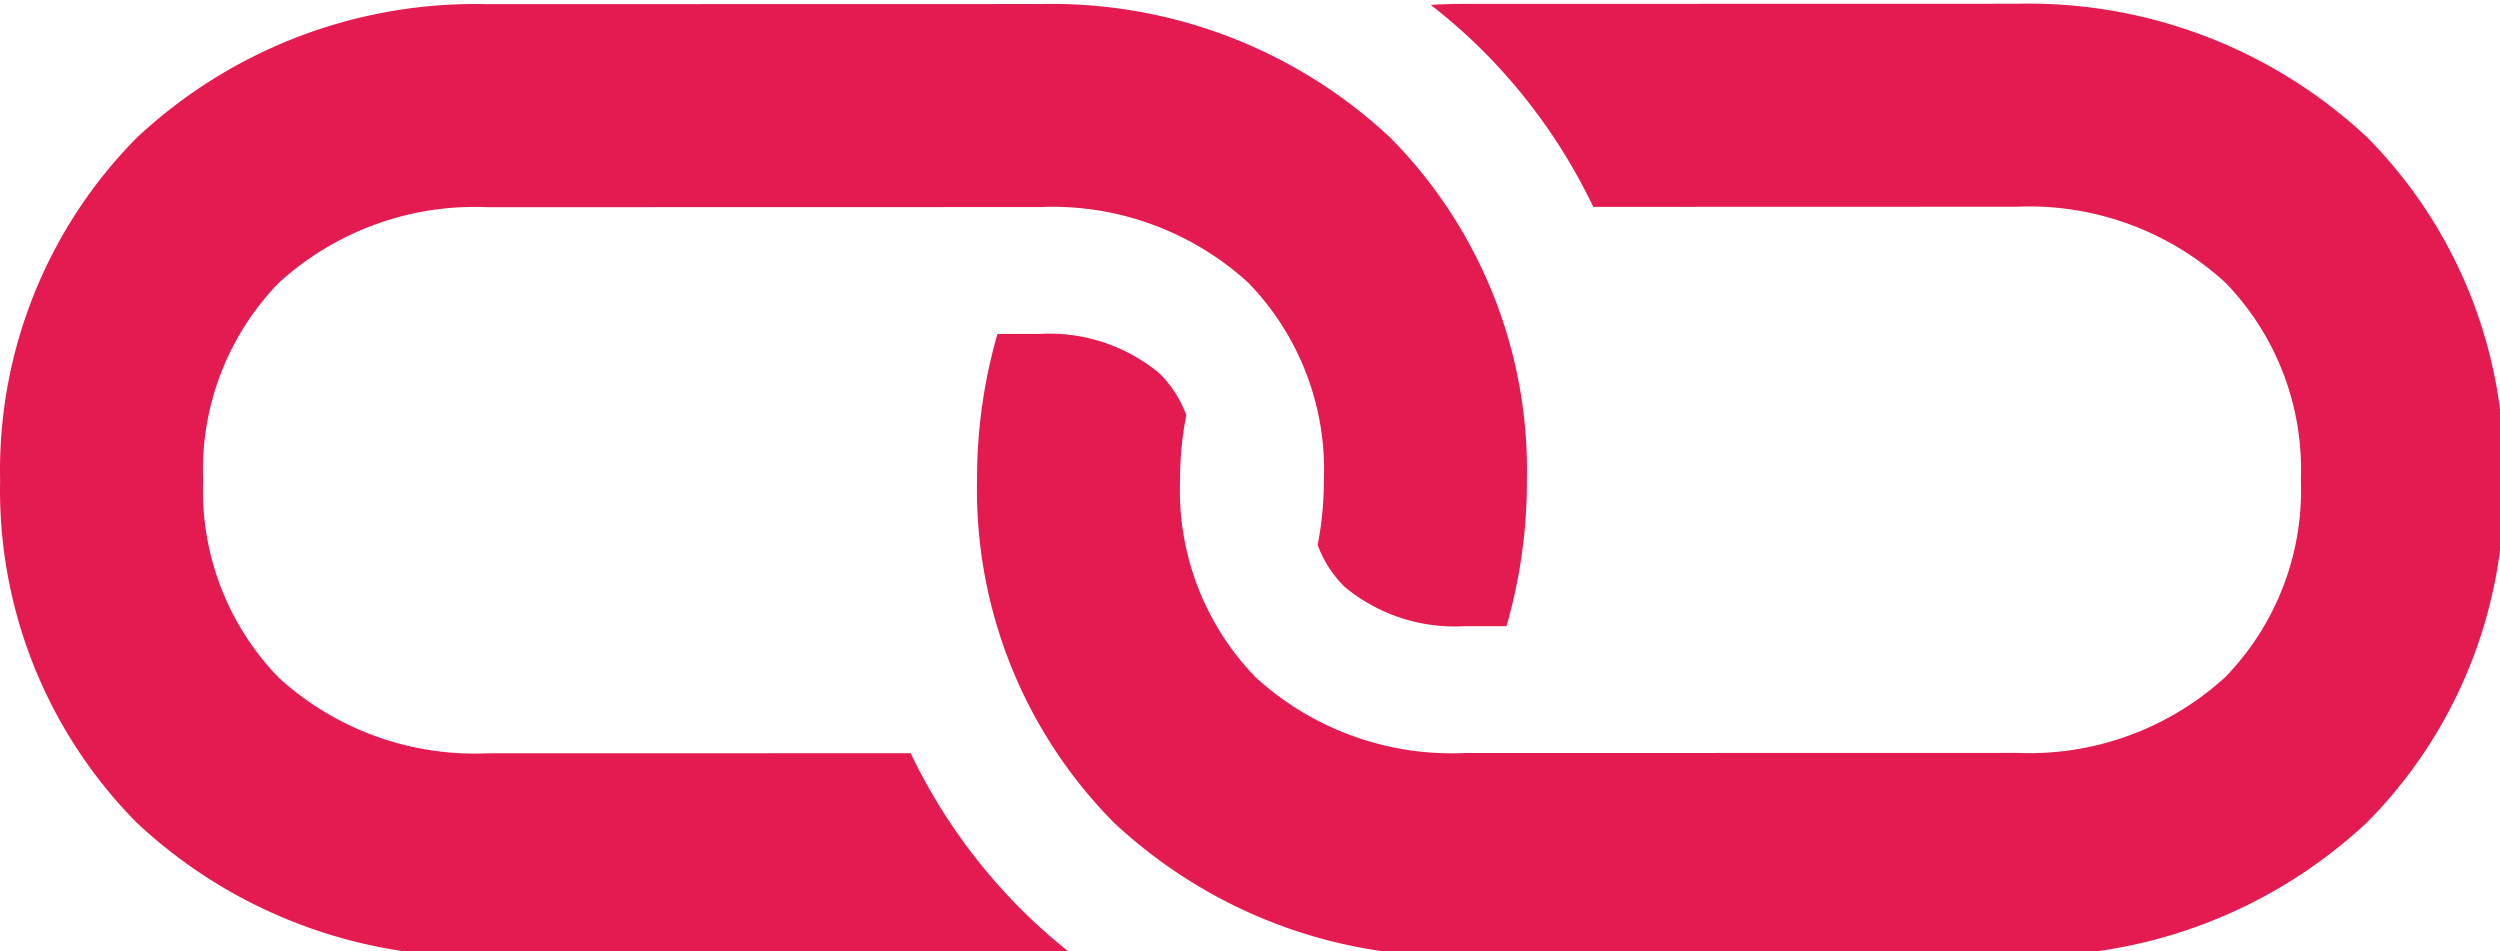 <?xml version="1.0" encoding="UTF-8" standalone="no"?>
<!-- Created with Inkscape (http://www.inkscape.org/) -->

<svg
   xmlns:dc="http://purl.org/dc/elements/1.1/"
   xmlns:cc="http://creativecommons.org/ns#"
   xmlns:rdf="http://www.w3.org/1999/02/22-rdf-syntax-ns#"
   xmlns:svg="http://www.w3.org/2000/svg"
   xmlns="http://www.w3.org/2000/svg"
   xmlns:sodipodi="http://sodipodi.sourceforge.net/DTD/sodipodi-0.dtd"
   xmlns:inkscape="http://www.inkscape.org/namespaces/inkscape"
   width="53.016mm"
   height="20.175mm"
   viewBox="0 0 53.016 20.175"
   version="1.1"
   id="svg8"
   inkscape:export-filename="C:\web-projects\purl-in\images\favicon.png"
   inkscape:export-xdpi="232.36362"
   inkscape:export-ydpi="232.36362"
   sodipodi:docname="link1.svg"
   inkscape:version="0.92.4 (5da689c313, 2019-01-14)">
  <defs
     id="defs2">
    <mask
       id="SvgjsMask1643">
      <rect
         id="rect848"
         height="750"
         width="1920"
         x="0"
         y="0"
         style="fill:#ffffff" />
    </mask>
    <linearGradient
       id="SvgjsLinearGradient1644"
       gradientUnits="userSpaceOnUse"
       y2="-0.39"
       x2="0.848"
       y1="1.39"
       x1="0.152">
      <stop
         id="stop851"
         offset="0"
         stop-color="rgba(96, 9, 38, 1)" />
      <stop
         id="stop853"
         offset="1"
         stop-color="rgba(248, 34, 150, 1)" />
    </linearGradient>
  </defs>
  <sodipodi:namedview
     id="base"
     pagecolor="#ffffff"
     bordercolor="#666666"
     borderopacity="1.0"
     inkscape:pageopacity="0.0"
     inkscape:pageshadow="2"
     inkscape:zoom="3.2551074"
     inkscape:cx="47.806919"
     inkscape:cy="38.126303"
     inkscape:document-units="mm"
     inkscape:current-layer="g901"
     showgrid="false"
     showguides="true"
     inkscape:guide-bbox="true"
     inkscape:window-width="1600"
     inkscape:window-height="838"
     inkscape:window-x="-8"
     inkscape:window-y="-8"
     inkscape:window-maximized="1" />
  <g
     inkscape:label="Layer 1"
     inkscape:groupmode="layer"
     id="layer1"
     transform="translate(399.153,-46.257)">
    <g
       id="g901"
       transform="matrix(0.265,0,0,0.265,-399.574,-1.744)">
      <path
         d="m 162.939,181.437 -44.164,0.01 c -0.906,3.2e-4 -1.805,0.026 -2.696,0.079 a 44.842,44.842 0 0 1 3.856,3.358 45.306,45.306 0 0 1 9.154,12.806 l 33.853,-0.01 a 23.263,23.263 0 0 1 16.712,6.054 21.464,21.464 0 0 1 6.058,15.792 21.466,21.466 0 0 1 -6.047,15.795 23.264,23.264 0 0 1 -16.708,6.065 l -44.164,0.01 a 23.264,23.264 0 0 1 -16.712,-6.05 21.466,21.466 0 0 1 -6.058,-15.795 26.693,26.693 0 0 1 0.498,-5.198 9.172,9.172 0 0 0 -2.144,-3.337 13.794,13.794 0 0 0 -9.609,-3.158 l -3.358,-2e-5 a 41.708,41.708 0 0 0 -1.633,11.7 37.827,37.827 0 0 0 10.944,27.399 39.651,39.651 0 0 0 28.075,10.687 l 44.164,-0.014 a 39.652,39.652 0 0 0 28.068,-10.701 37.827,37.827 0 0 0 10.926,-27.406 37.824,37.824 0 0 0 -10.941,-27.402 39.652,39.652 0 0 0 -28.075,-10.683 z m -78.182,0.021 -44.164,0.01 A 39.653,39.653 0 0 0 12.524,192.169 37.826,37.826 0 0 0 1.598,219.578 37.826,37.826 0 0 0 12.539,246.98 39.65,39.65 0 0 0 40.614,257.663 l 44.164,-0.01 c 0.906,-3e-4 1.805,-0.03 2.696,-0.082 a 44.845,44.845 0 0 1 -3.852,-3.355 45.311,45.311 0 0 1 -9.158,-12.806 l -33.853,0.008 a 23.264,23.264 0 0 1 -16.712,-6.05 21.466,21.466 0 0 1 -6.054,-15.795 21.466,21.466 0 0 1 6.047,-15.795 23.264,23.264 0 0 1 16.708,-6.061 l 44.164,-0.01 a 23.263,23.263 0 0 1 16.712,6.05 21.464,21.464 0 0 1 6.054,15.792 26.699,26.699 0 0 1 -0.498,5.202 9.176,9.176 0 0 0 2.148,3.337 13.795,13.795 0 0 0 9.609,3.158 l 3.355,1e-5 a 41.703,41.703 0 0 0 1.633,-11.7 37.825,37.825 0 0 0 -10.941,-27.402 39.652,39.652 0 0 0 -28.079,-10.683 z"
         id="path881-7"
         inkscape:connector-curvature="0"
         style="fill:#e31b51;fill-opacity:1;stroke-width:1.833" />
    </g>
  </g>
</svg>
